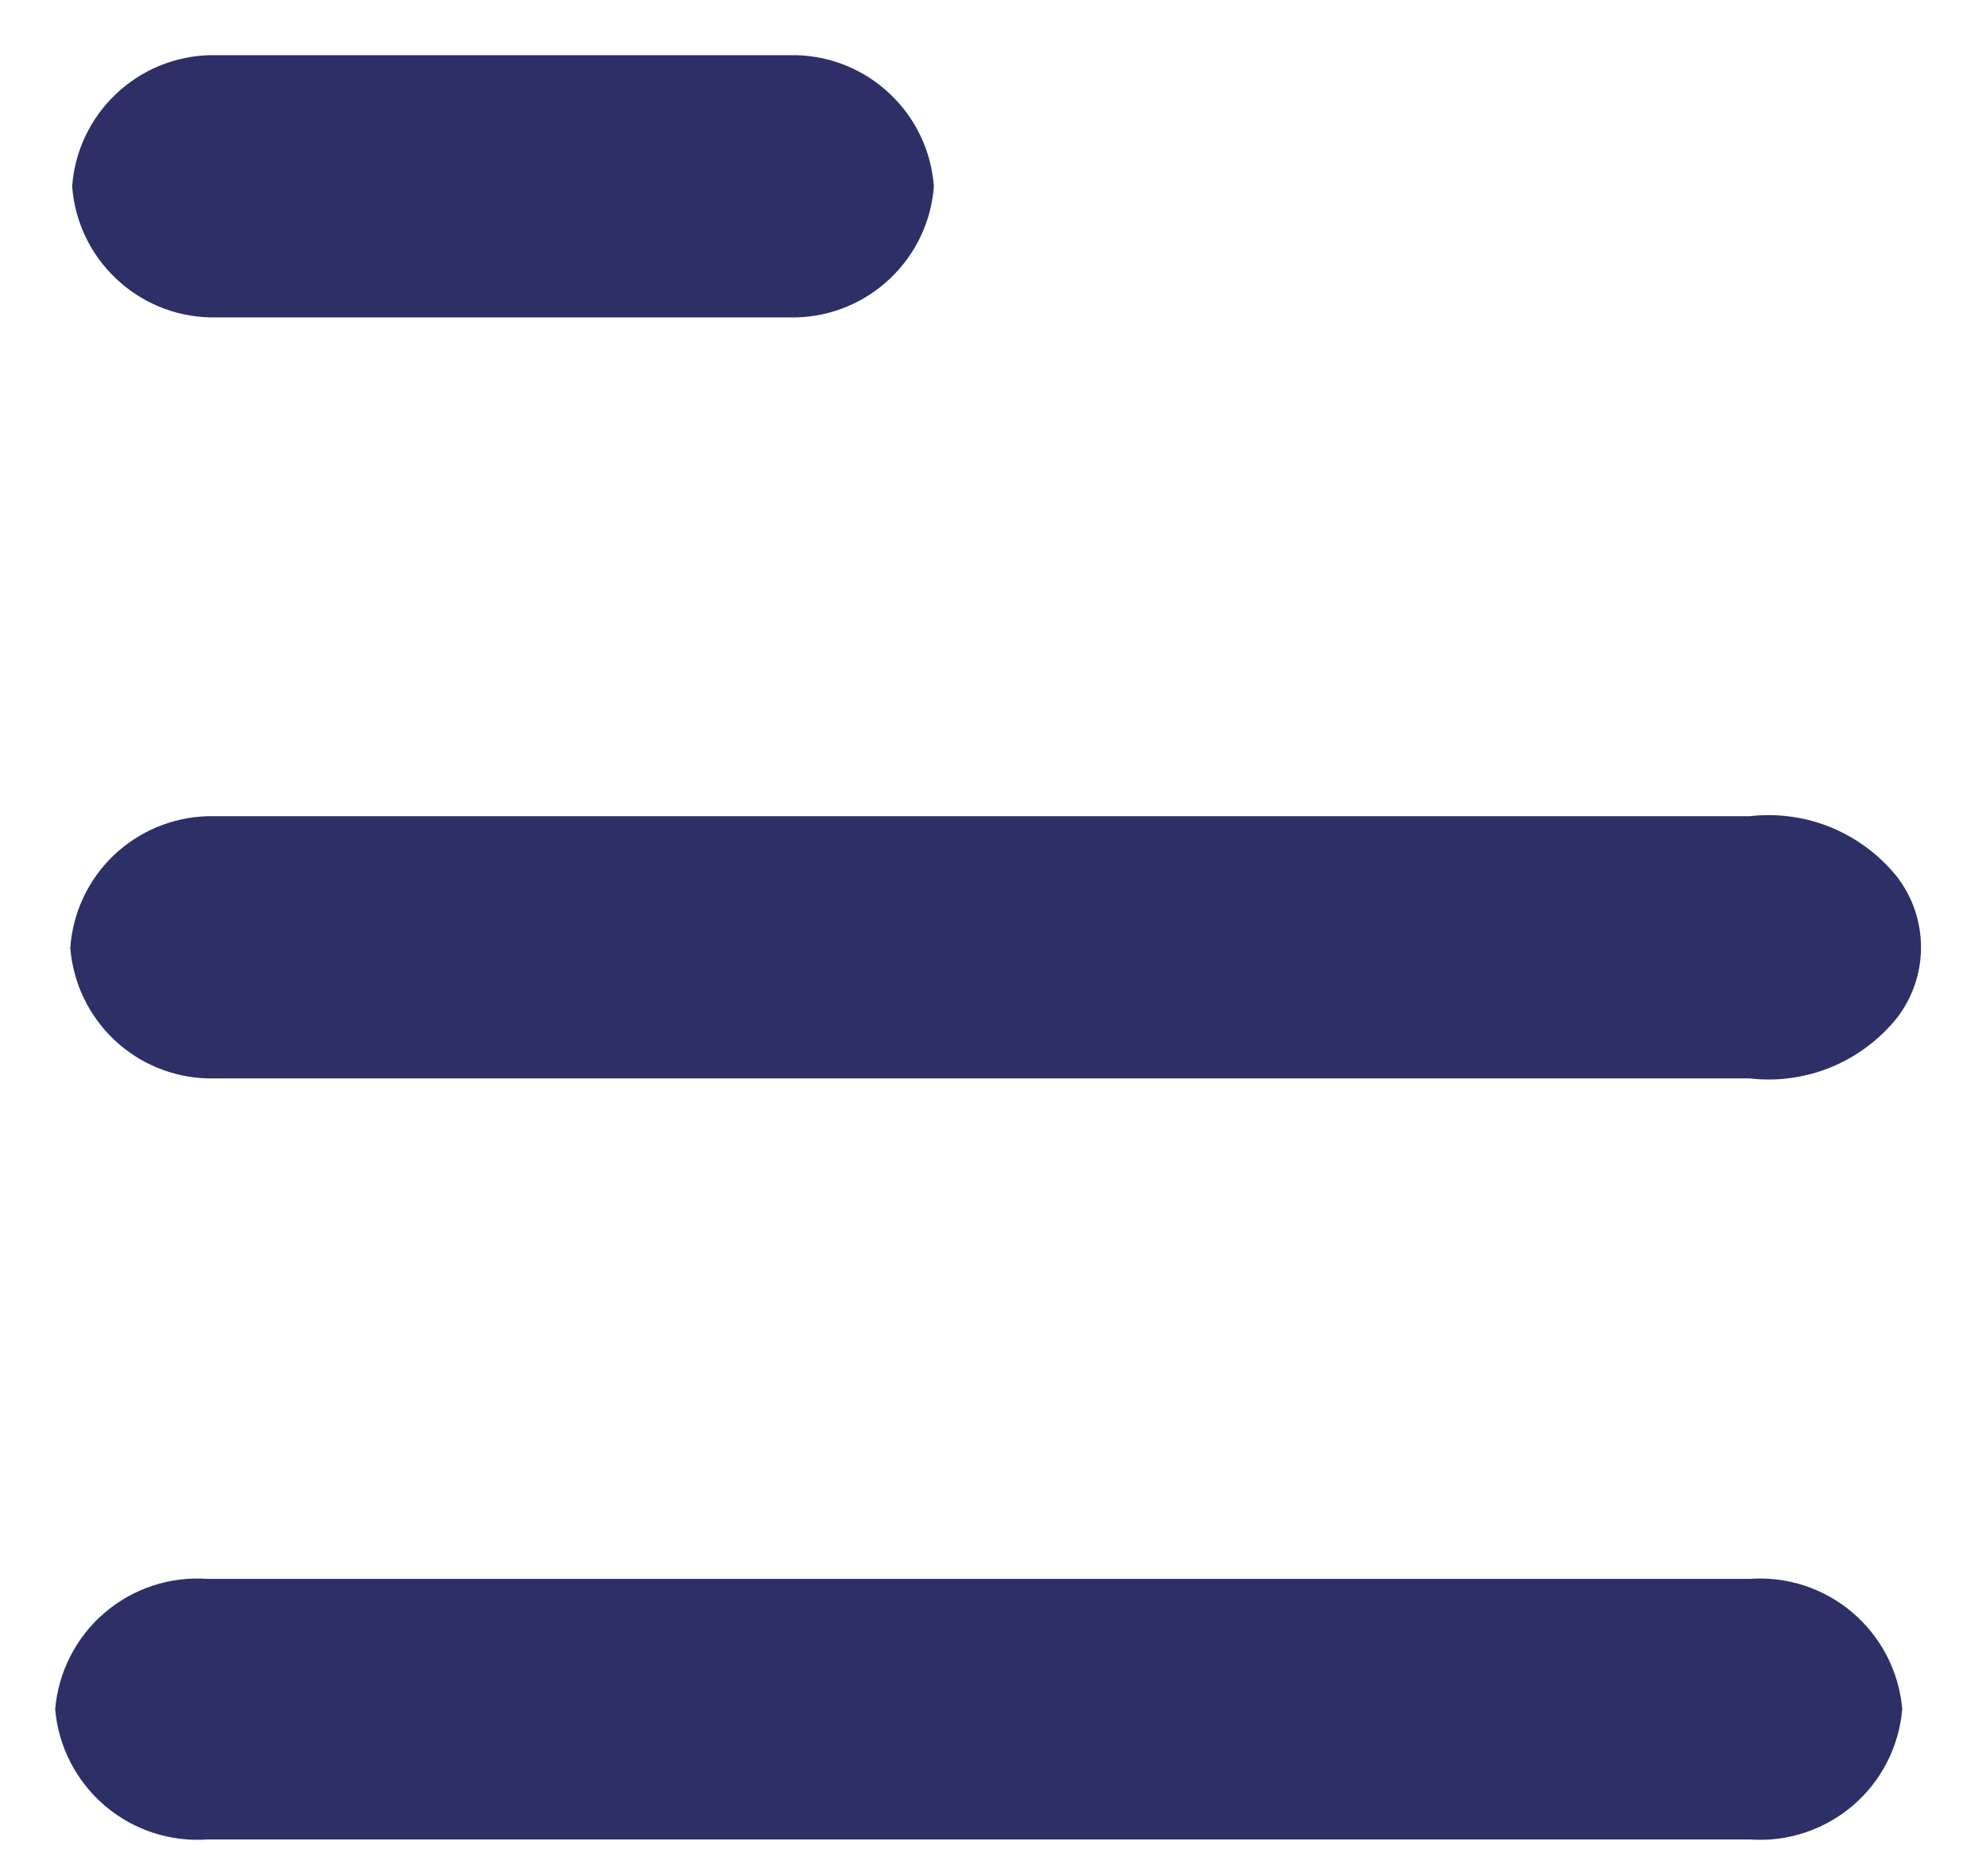 <svg width="18" height="17" viewBox="0 0 18 17" fill="none" xmlns="http://www.w3.org/2000/svg">
<path d="M1.9 16.668H15.857C16.197 16.693 16.532 16.583 16.792 16.362C17.051 16.141 17.212 15.826 17.241 15.487C17.212 15.148 17.05 14.834 16.791 14.613C16.532 14.392 16.197 14.282 15.857 14.307H1.884C1.544 14.282 1.208 14.392 0.949 14.613C0.69 14.834 0.529 15.149 0.5 15.488C0.529 15.827 0.691 16.141 0.95 16.362C1.209 16.583 1.544 16.693 1.884 16.668H1.9Z" fill="#2C3066"/>
<path d="M1.901 9.772H15.857C16.109 9.801 16.364 9.766 16.599 9.669C16.833 9.572 17.039 9.417 17.197 9.219C17.336 9.036 17.411 8.813 17.411 8.584C17.411 8.355 17.336 8.132 17.197 7.949C17.039 7.751 16.833 7.596 16.599 7.499C16.364 7.402 16.109 7.367 15.857 7.396H1.884C1.565 7.404 1.261 7.531 1.03 7.751C0.799 7.972 0.659 8.271 0.637 8.589C0.662 8.905 0.803 9.202 1.033 9.42C1.263 9.639 1.567 9.764 1.884 9.772H1.901Z" fill="#2C3066"/>
<path d="M1.901 2.876H7.217C7.535 2.868 7.839 2.742 8.069 2.522C8.3 2.303 8.441 2.005 8.464 1.688C8.441 1.371 8.3 1.073 8.069 0.854C7.839 0.634 7.535 0.508 7.217 0.5L1.901 0.5C1.583 0.508 1.279 0.634 1.049 0.854C0.818 1.073 0.677 1.371 0.654 1.688C0.677 2.005 0.818 2.303 1.049 2.522C1.279 2.742 1.583 2.868 1.901 2.876Z" fill="#2C3066"/>
</svg>
